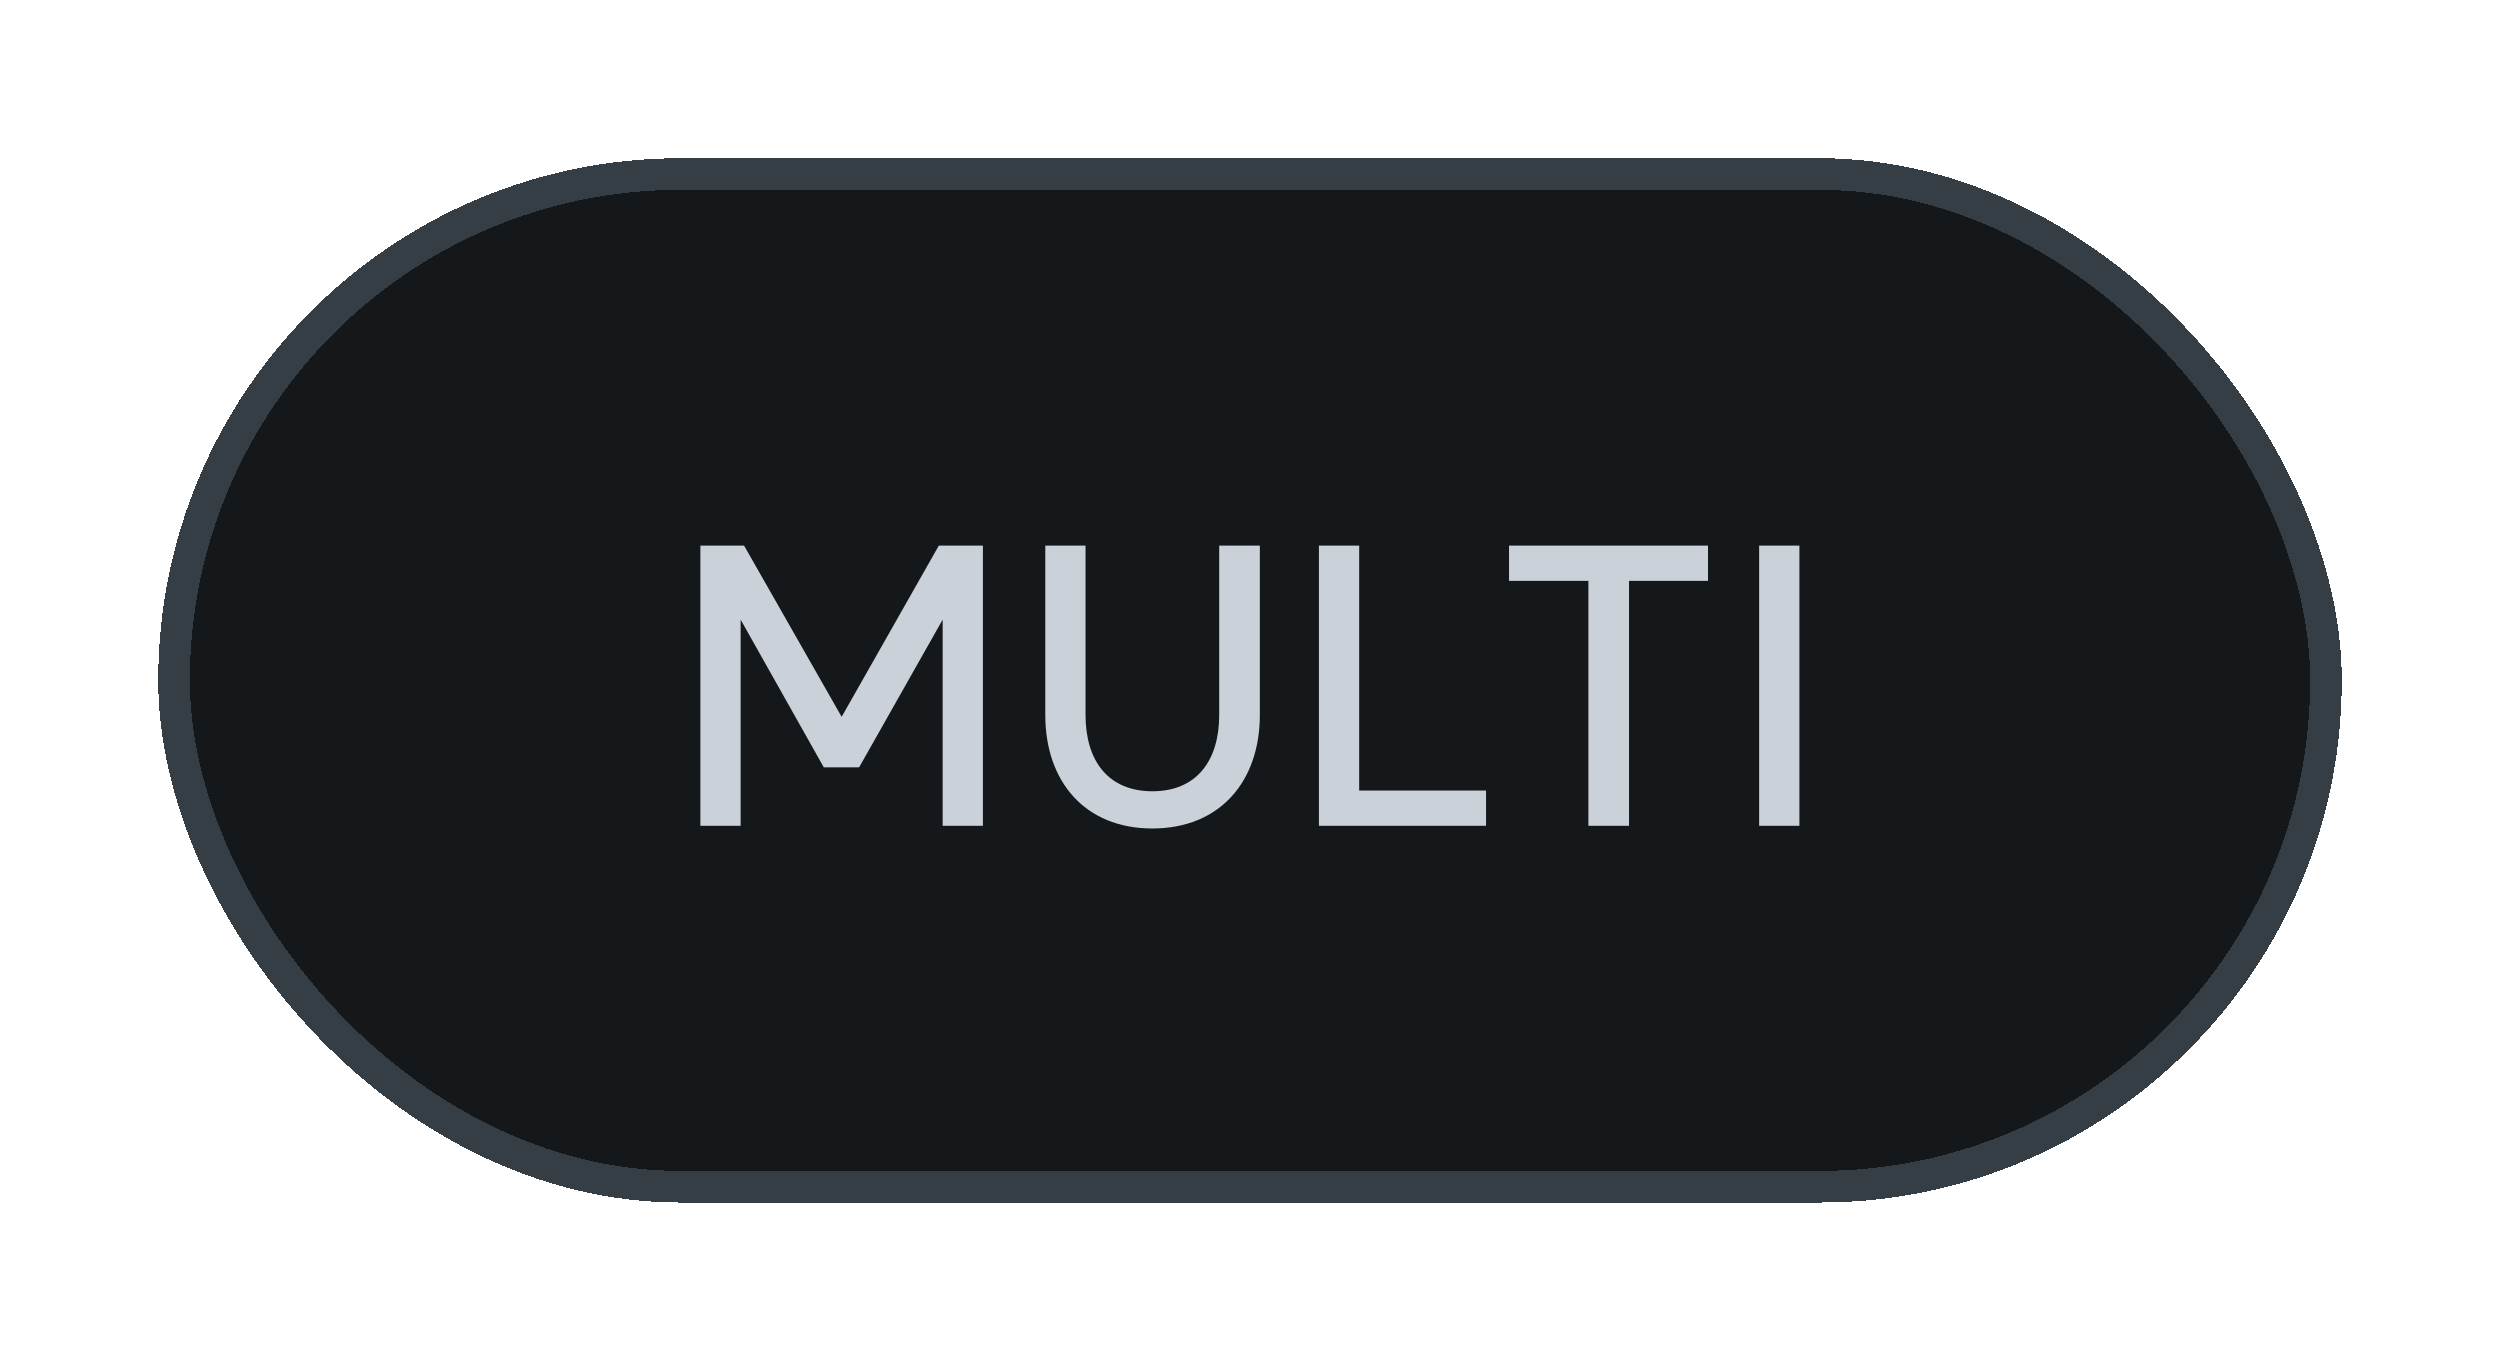 <svg width="79" height="43" viewBox="0 0 79 43" fill="none" xmlns="http://www.w3.org/2000/svg">
<g filter="url(#filter0_d_507_4167)">
<rect x="5" y="5" width="69" height="33" rx="16.5" fill="#15181B" shape-rendering="crispEdges"/>
<rect x="5.5" y="5.5" width="68" height="32" rx="16" stroke="#363E45" shape-rendering="crispEdges"/>
<path d="M26.032 24.248L23.404 19.58V26.096H22.132V17.24H23.512L26.596 22.652L29.668 17.24H31.06V26.096H29.788V19.58L27.148 24.248H26.032ZM36.415 26.18C34.279 26.18 33.031 24.692 33.031 22.592V17.24H34.303V22.592C34.303 24.032 35.011 25.004 36.415 25.004C37.819 25.004 38.527 24.032 38.527 22.592V17.24H39.811V22.592C39.811 24.692 38.551 26.18 36.415 26.18ZM42.95 17.24V24.98H46.959V26.096H41.678V17.24H42.95ZM53.973 17.24V18.356H51.477V26.096H50.193V18.356H47.685V17.24H53.973ZM55.589 17.24H56.861V26.096H55.589V17.24Z" fill="#CAD1D9"/>
</g>
<defs>
<filter id="filter0_d_507_4167" x="0.882" y="0.882" width="77.237" height="41.236" filterUnits="userSpaceOnUse" color-interpolation-filters="sRGB">
<feFlood flood-opacity="0" result="BackgroundImageFix"/>
<feColorMatrix in="SourceAlpha" type="matrix" values="0 0 0 0 0 0 0 0 0 0 0 0 0 0 0 0 0 0 127 0" result="hardAlpha"/>
<feOffset/>
<feGaussianBlur stdDeviation="2.059"/>
<feComposite in2="hardAlpha" operator="out"/>
<feColorMatrix type="matrix" values="0 0 0 0 0 0 0 0 0 0 0 0 0 0 0 0 0 0 0.25 0"/>
<feBlend mode="normal" in2="BackgroundImageFix" result="effect1_dropShadow_507_4167"/>
<feBlend mode="normal" in="SourceGraphic" in2="effect1_dropShadow_507_4167" result="shape"/>
</filter>
</defs>
</svg>
